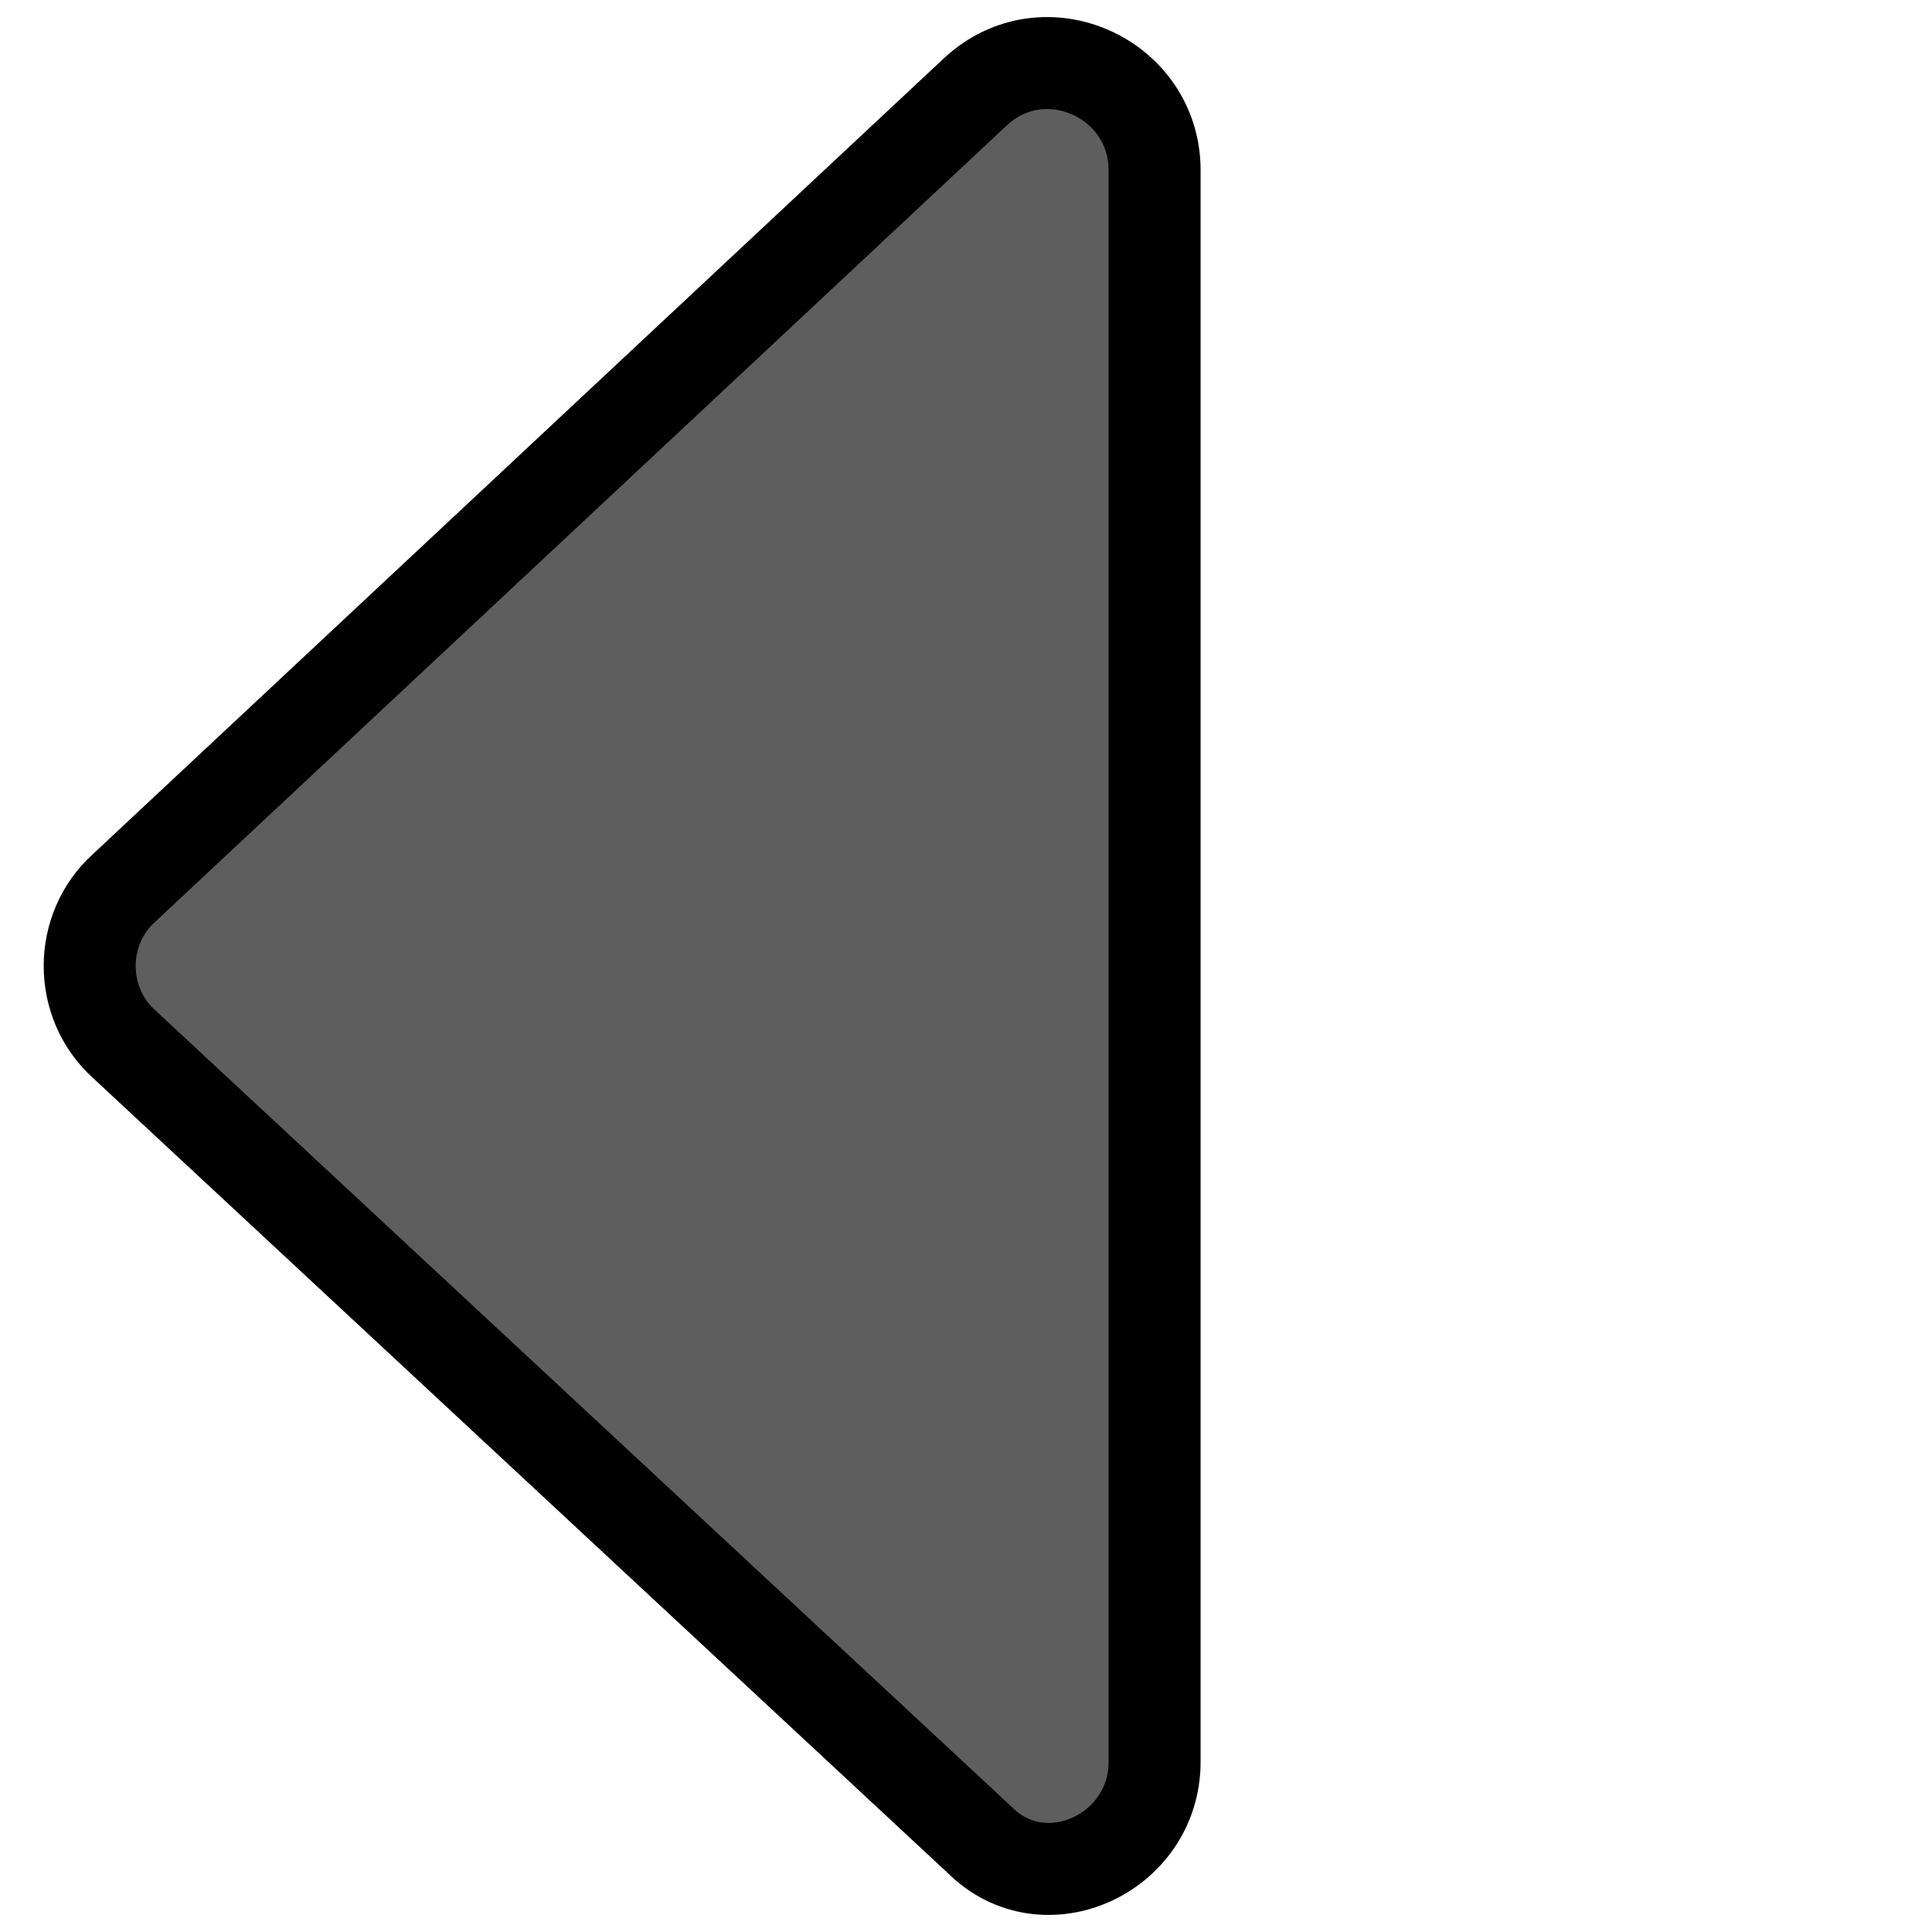 <?xml version="1.0" encoding="utf-8"?>
<!-- Generator: Adobe Illustrator 23.1.1, SVG Export Plug-In . SVG Version: 6.00 Build 0)  -->
<svg version="1.1" id="Capa_1" xmlns="http://www.w3.org/2000/svg" xmlns:xlink="http://www.w3.org/1999/xlink" x="0px" y="0px"
	 viewBox="0 0 42 42" style="enable-background:new 0 0 42 42;" xml:space="preserve">
<style type="text/css">
	.st0{fill:#5E5E5E;stroke:#000000;stroke-width:2;stroke-miterlimit:10;}
</style>
<path class="st0" d="M25.1,38.3V3.7c0-2-2.4-3.1-3.9-1.7L2.7,19.3c-1,0.9-1,2.5,0,3.4L21.3,40C22.7,41.4,25.1,40.3,25.1,38.3z"/>
</svg>

